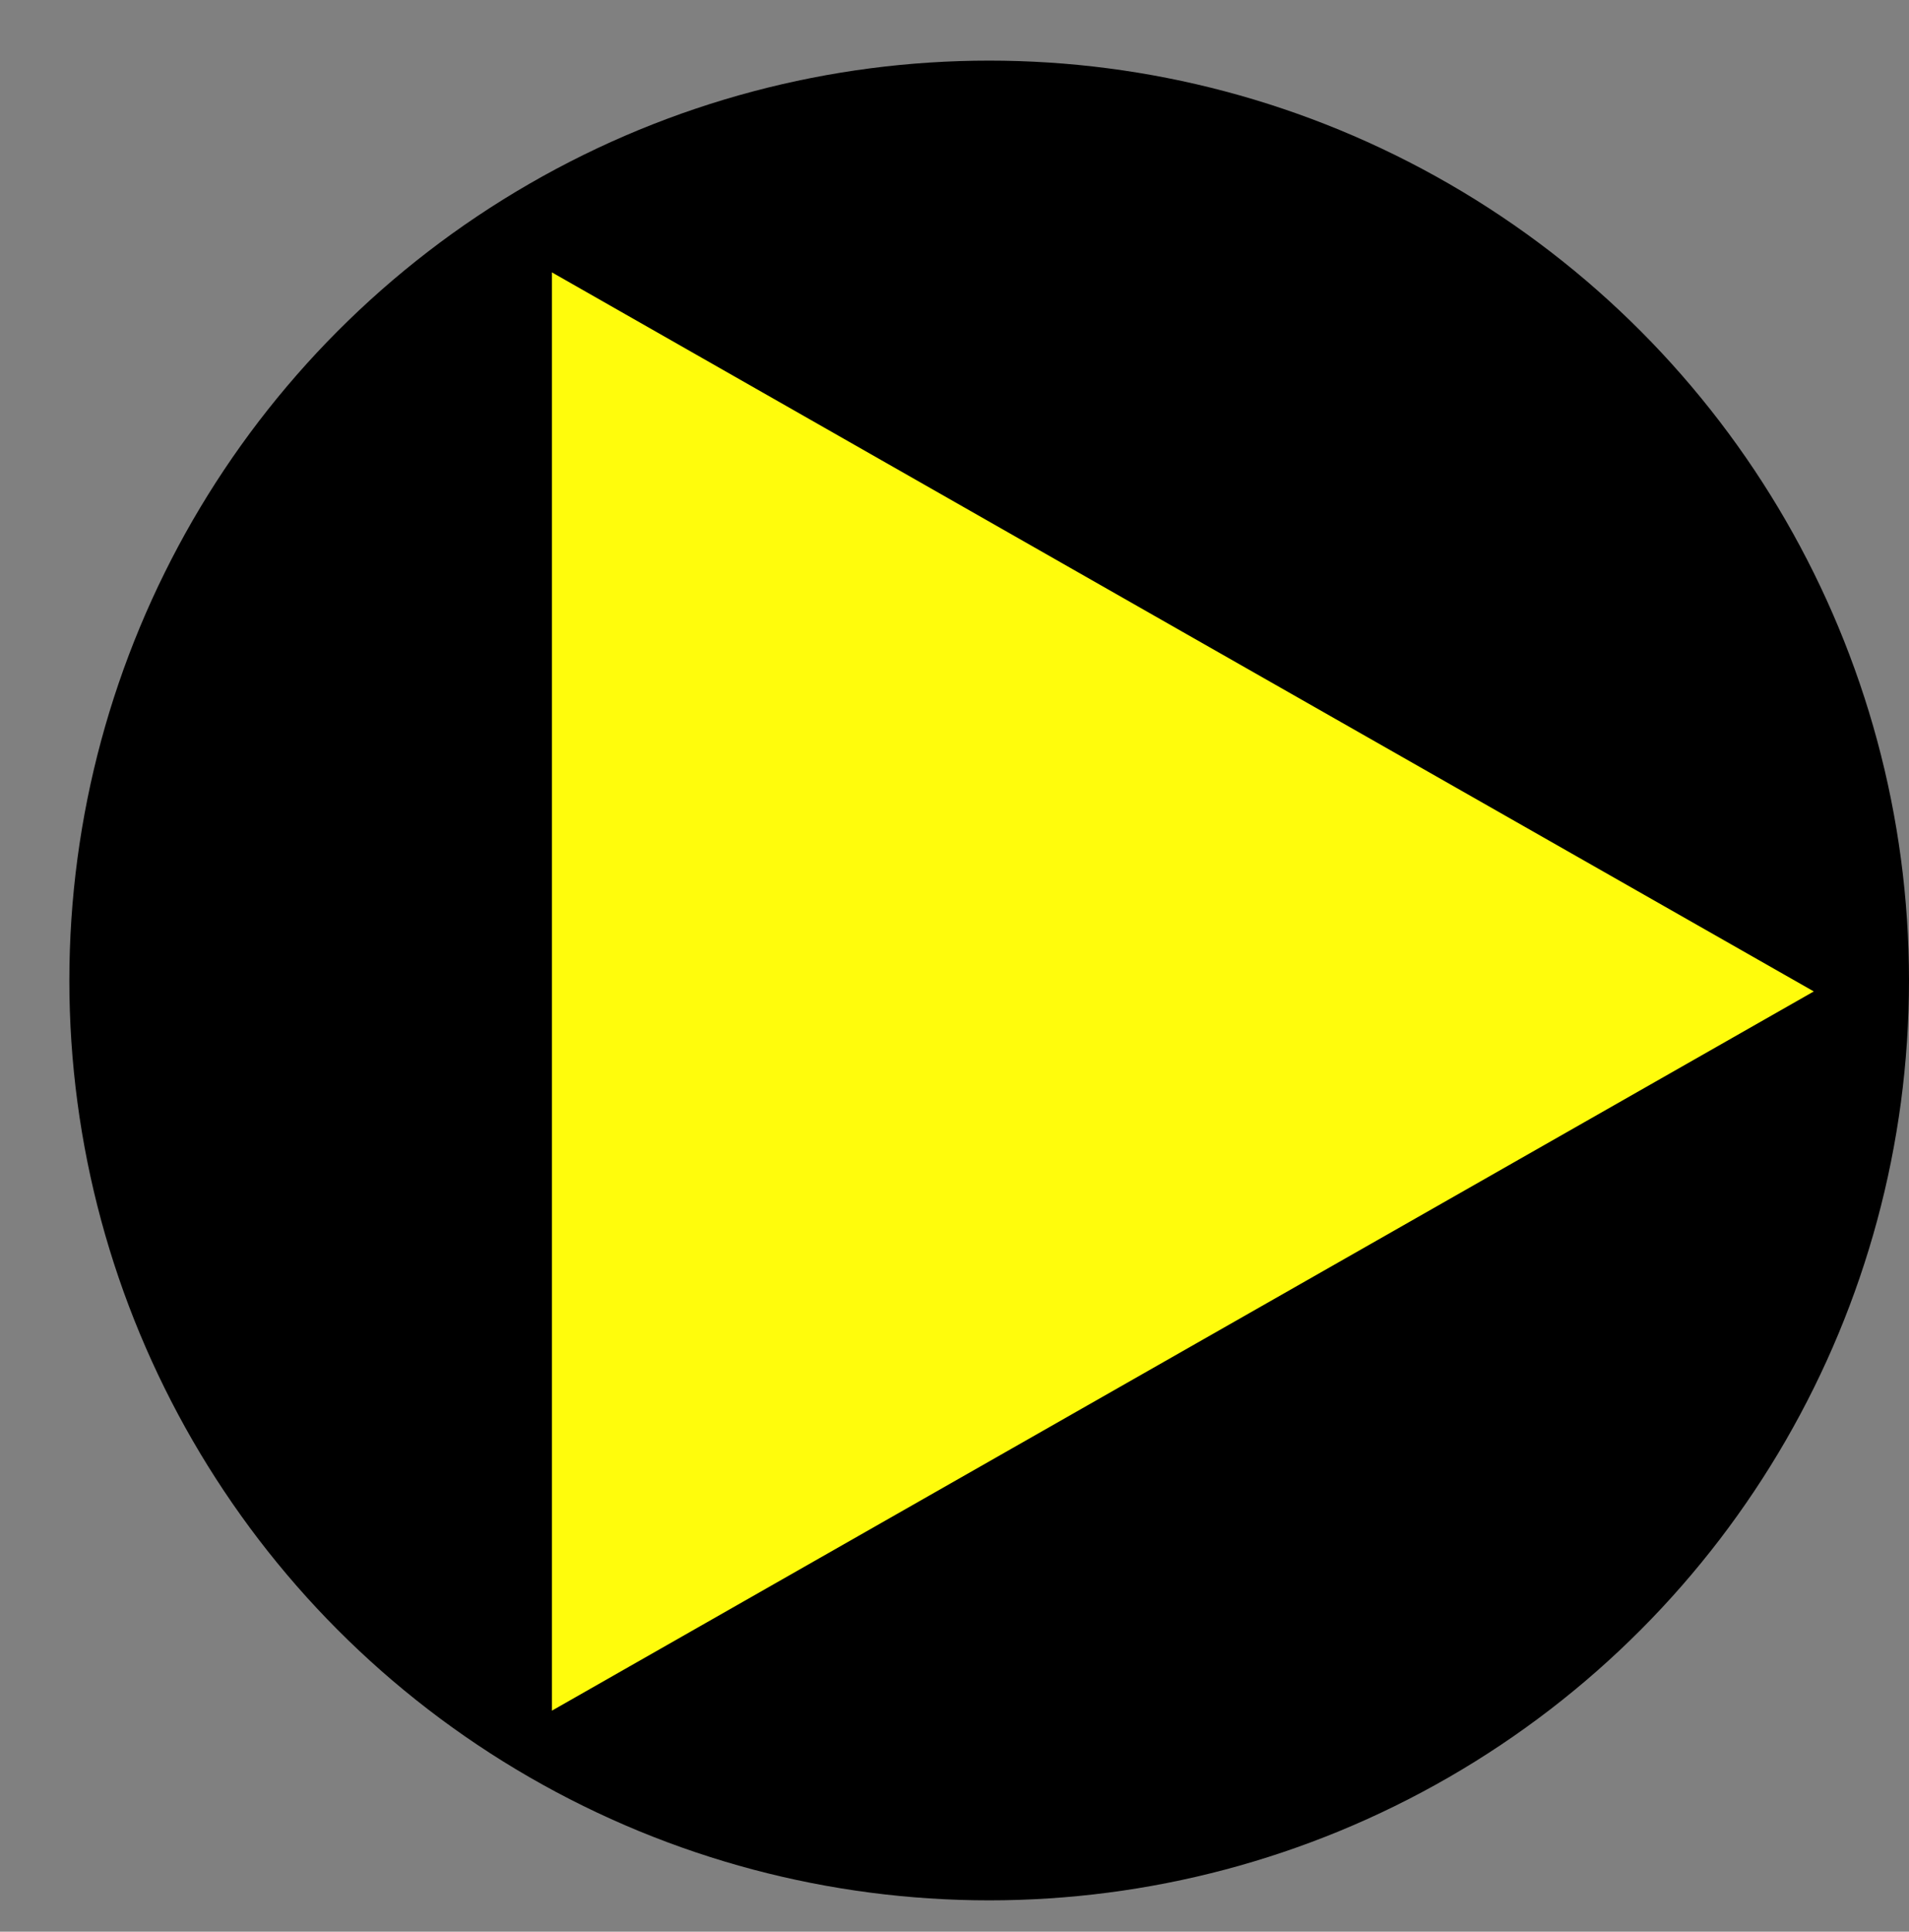 <?xml version="1.0" encoding="utf-8"?>
<!-- Generator: Adobe Illustrator 16.0.3, SVG Export Plug-In . SVG Version: 6.00 Build 0)  -->
<!DOCTYPE svg PUBLIC "-//W3C//DTD SVG 1.1//EN" "http://www.w3.org/Graphics/SVG/1.1/DTD/svg11.dtd">
<svg version="1.1" xmlns="http://www.w3.org/2000/svg" xmlns:xlink="http://www.w3.org/1999/xlink" x="0px" y="0px"
	 width="20.754px" height="21px" viewBox="0 0 20.754 21" enable-background="new 0 0 20.754 21" xml:space="preserve">
<rect x="0" y="0" width="20.754" height="21" fill="#808080" stroke="none"/>
<g id="レイヤー_1">
	<g>
		<circle cx="10.754" cy="10.659" r="10"/>
		<polygon fill="#FFFC0C" points="19.719,10.778 12.858,14.688 6,18.597 6,10.778 6,2.961 12.858,6.87 		"/>
	</g>
	<g>
		<circle fill="#FFFC0C" cx="-14.246" cy="-38.341" r="10"/>
		<polygon points="-5.281,-38.222 -12.142,-34.312 -19,-30.403 -19,-38.222 -19,-46.039 -12.142,-42.13 		"/>
	</g>
</g>
<g id="レイヤー_2">
</g>
</svg>
